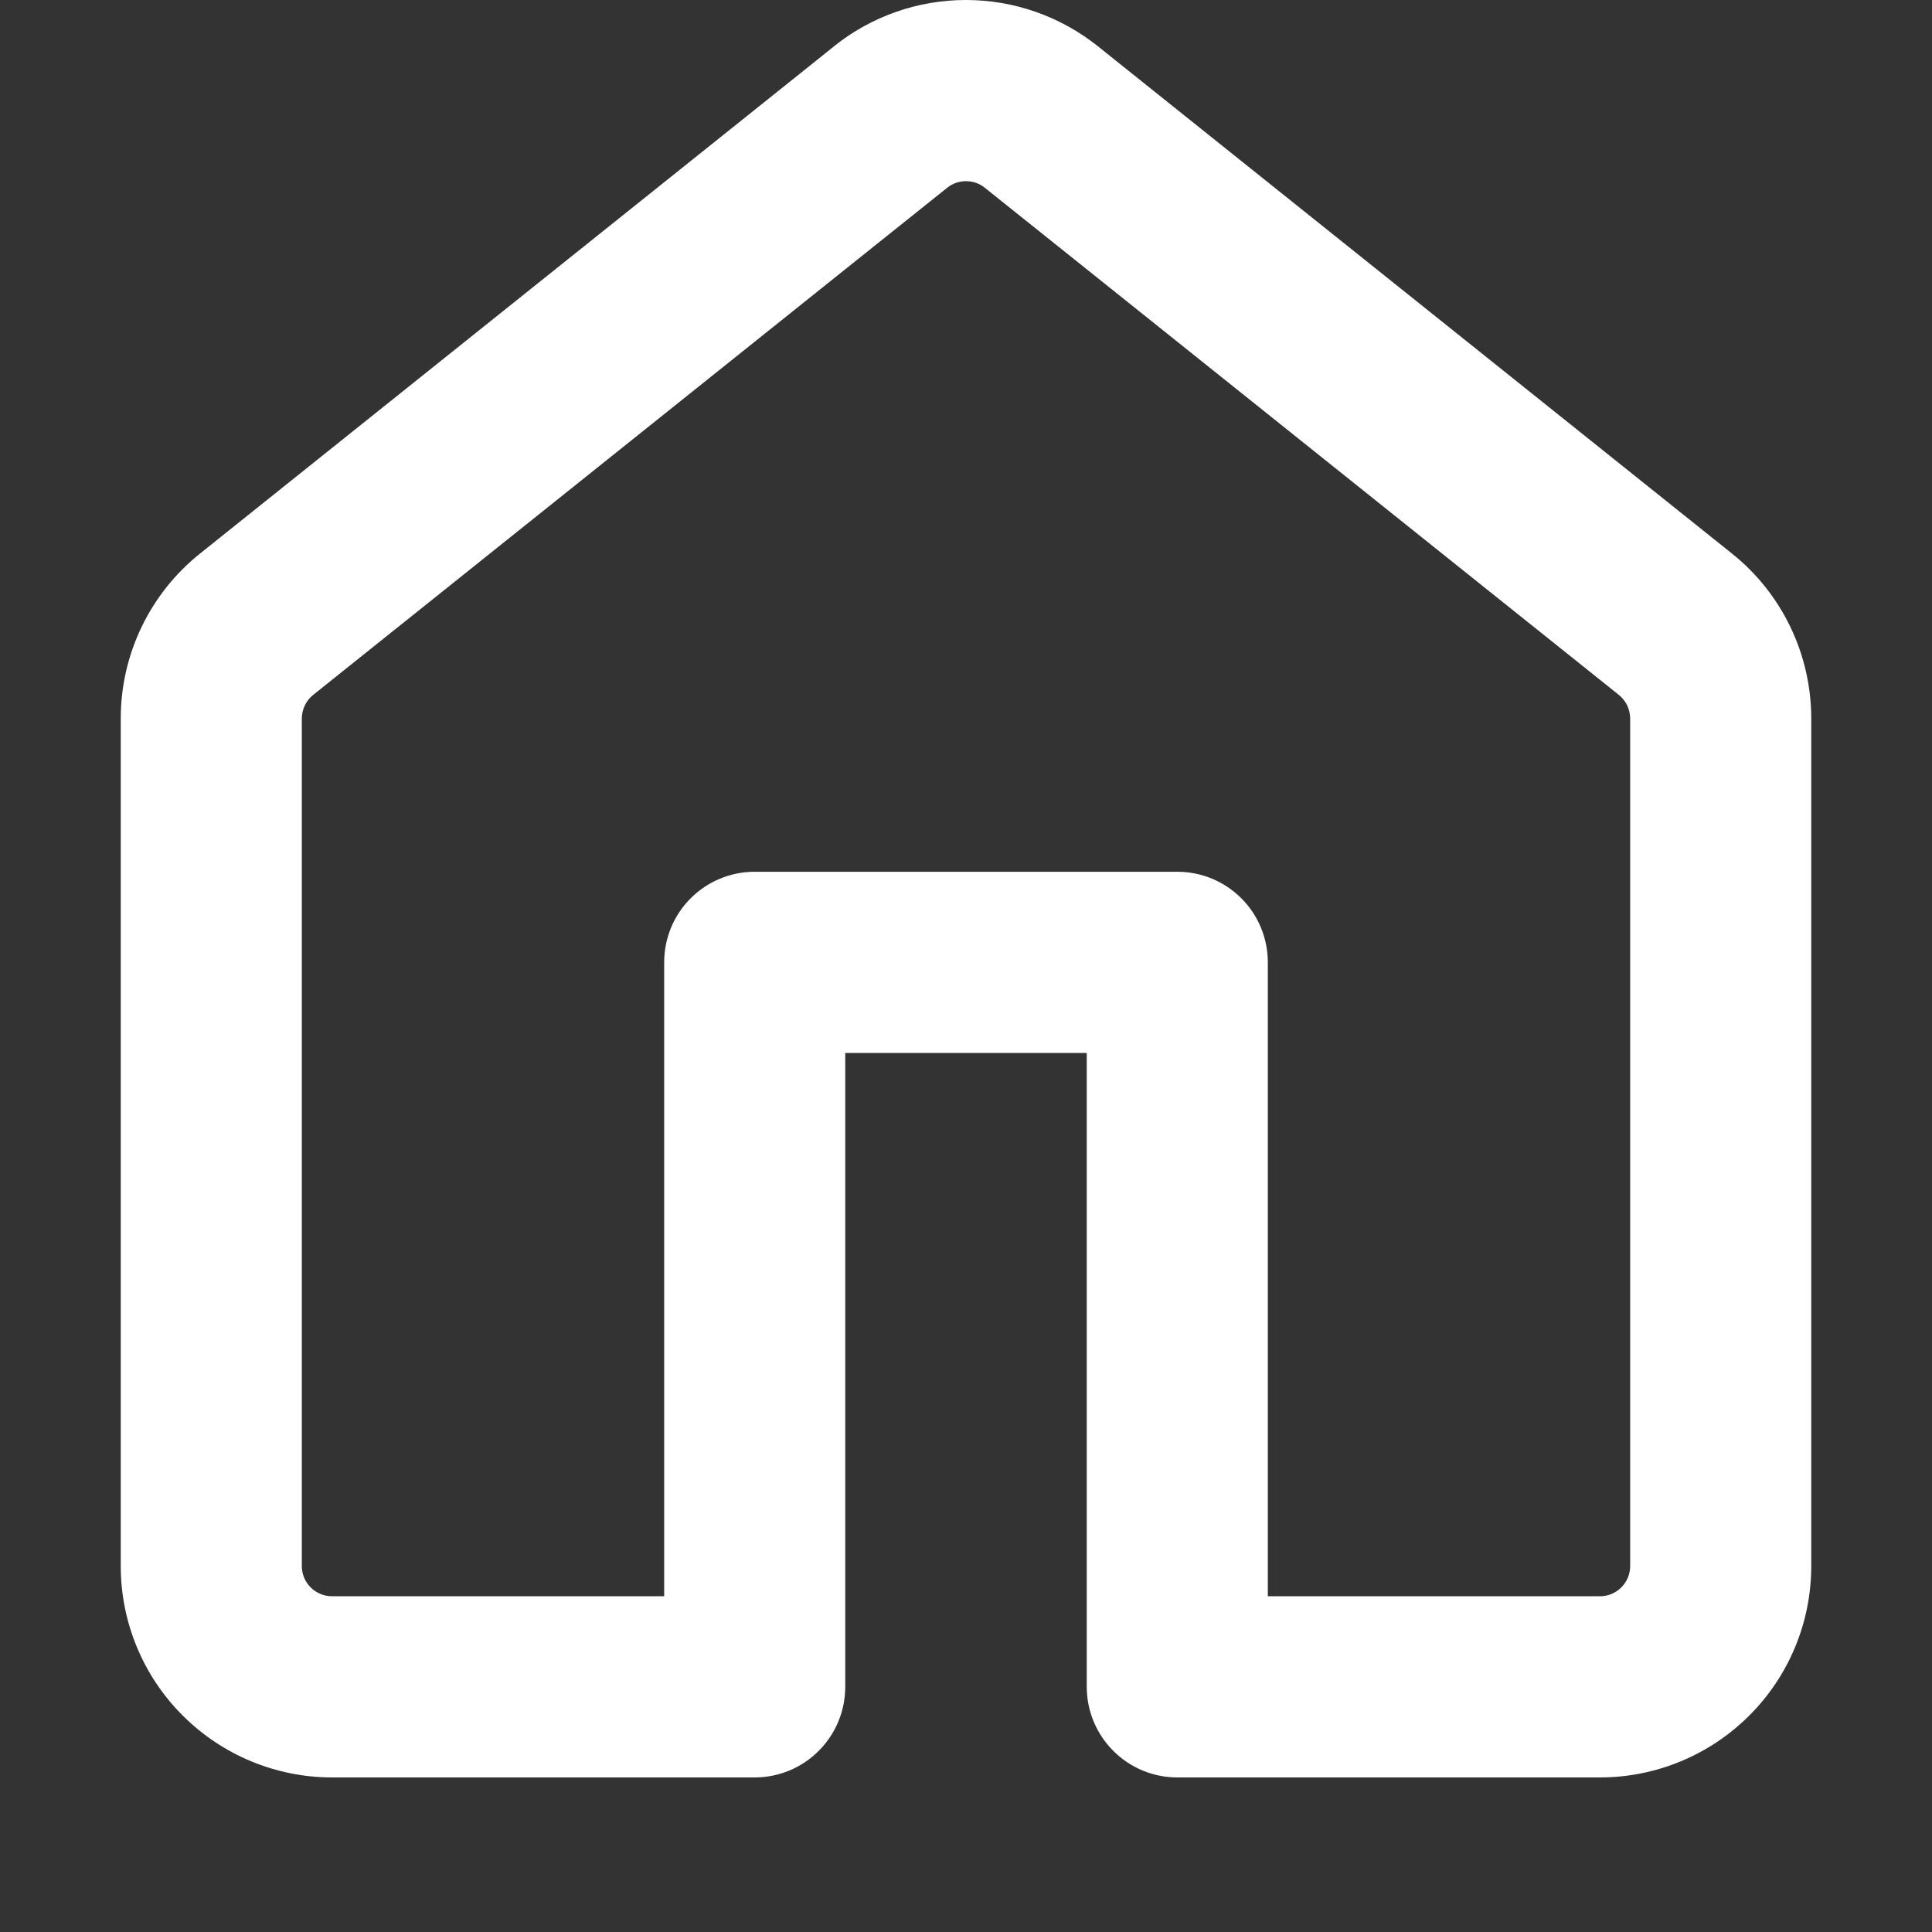 <svg width="18" height="18" viewBox="0 0 18 18" fill="none" xmlns="http://www.w3.org/2000/svg">
<rect x="0" y="0" width="18" height="18" fill="#333333" stroke="none"/>
<path fill-rule="evenodd" clip-rule="evenodd" d="M9.175 1.749C9.126 1.709 9.064 1.688 9 1.688C8.936 1.688 8.874 1.709 8.825 1.749L2.918 6.474C2.885 6.5 2.858 6.534 2.84 6.572C2.822 6.61 2.812 6.652 2.812 6.695V14.591C2.812 14.746 2.938 14.872 3.094 14.872H6.188V8.966C6.188 8.742 6.276 8.528 6.435 8.369C6.593 8.211 6.807 8.122 7.031 8.122H10.969C11.193 8.122 11.407 8.211 11.565 8.369C11.724 8.528 11.812 8.742 11.812 8.966V14.872H14.906C14.981 14.872 15.052 14.843 15.105 14.79C15.158 14.737 15.188 14.665 15.188 14.591V6.693C15.187 6.651 15.178 6.61 15.16 6.572C15.141 6.534 15.115 6.5 15.082 6.474L9.175 1.749ZM7.769 0.432C8.118 0.152 8.552 0 8.999 0C9.447 0 9.88 0.152 10.23 0.432L16.136 5.157C16.603 5.53 16.875 6.096 16.875 6.695V14.591C16.875 15.113 16.668 15.614 16.298 15.983C15.929 16.352 15.428 16.56 14.906 16.56H10.969C10.745 16.56 10.53 16.471 10.372 16.312C10.214 16.154 10.125 15.94 10.125 15.716V9.81H7.875V15.716C7.875 15.94 7.786 16.154 7.628 16.312C7.47 16.471 7.255 16.56 7.031 16.56H3.094C2.572 16.56 2.071 16.352 1.702 15.983C1.332 15.614 1.125 15.113 1.125 14.591V6.693C1.125 6.096 1.397 5.53 1.864 5.157L7.77 0.432H7.769Z" fill="white"/>
</svg>
